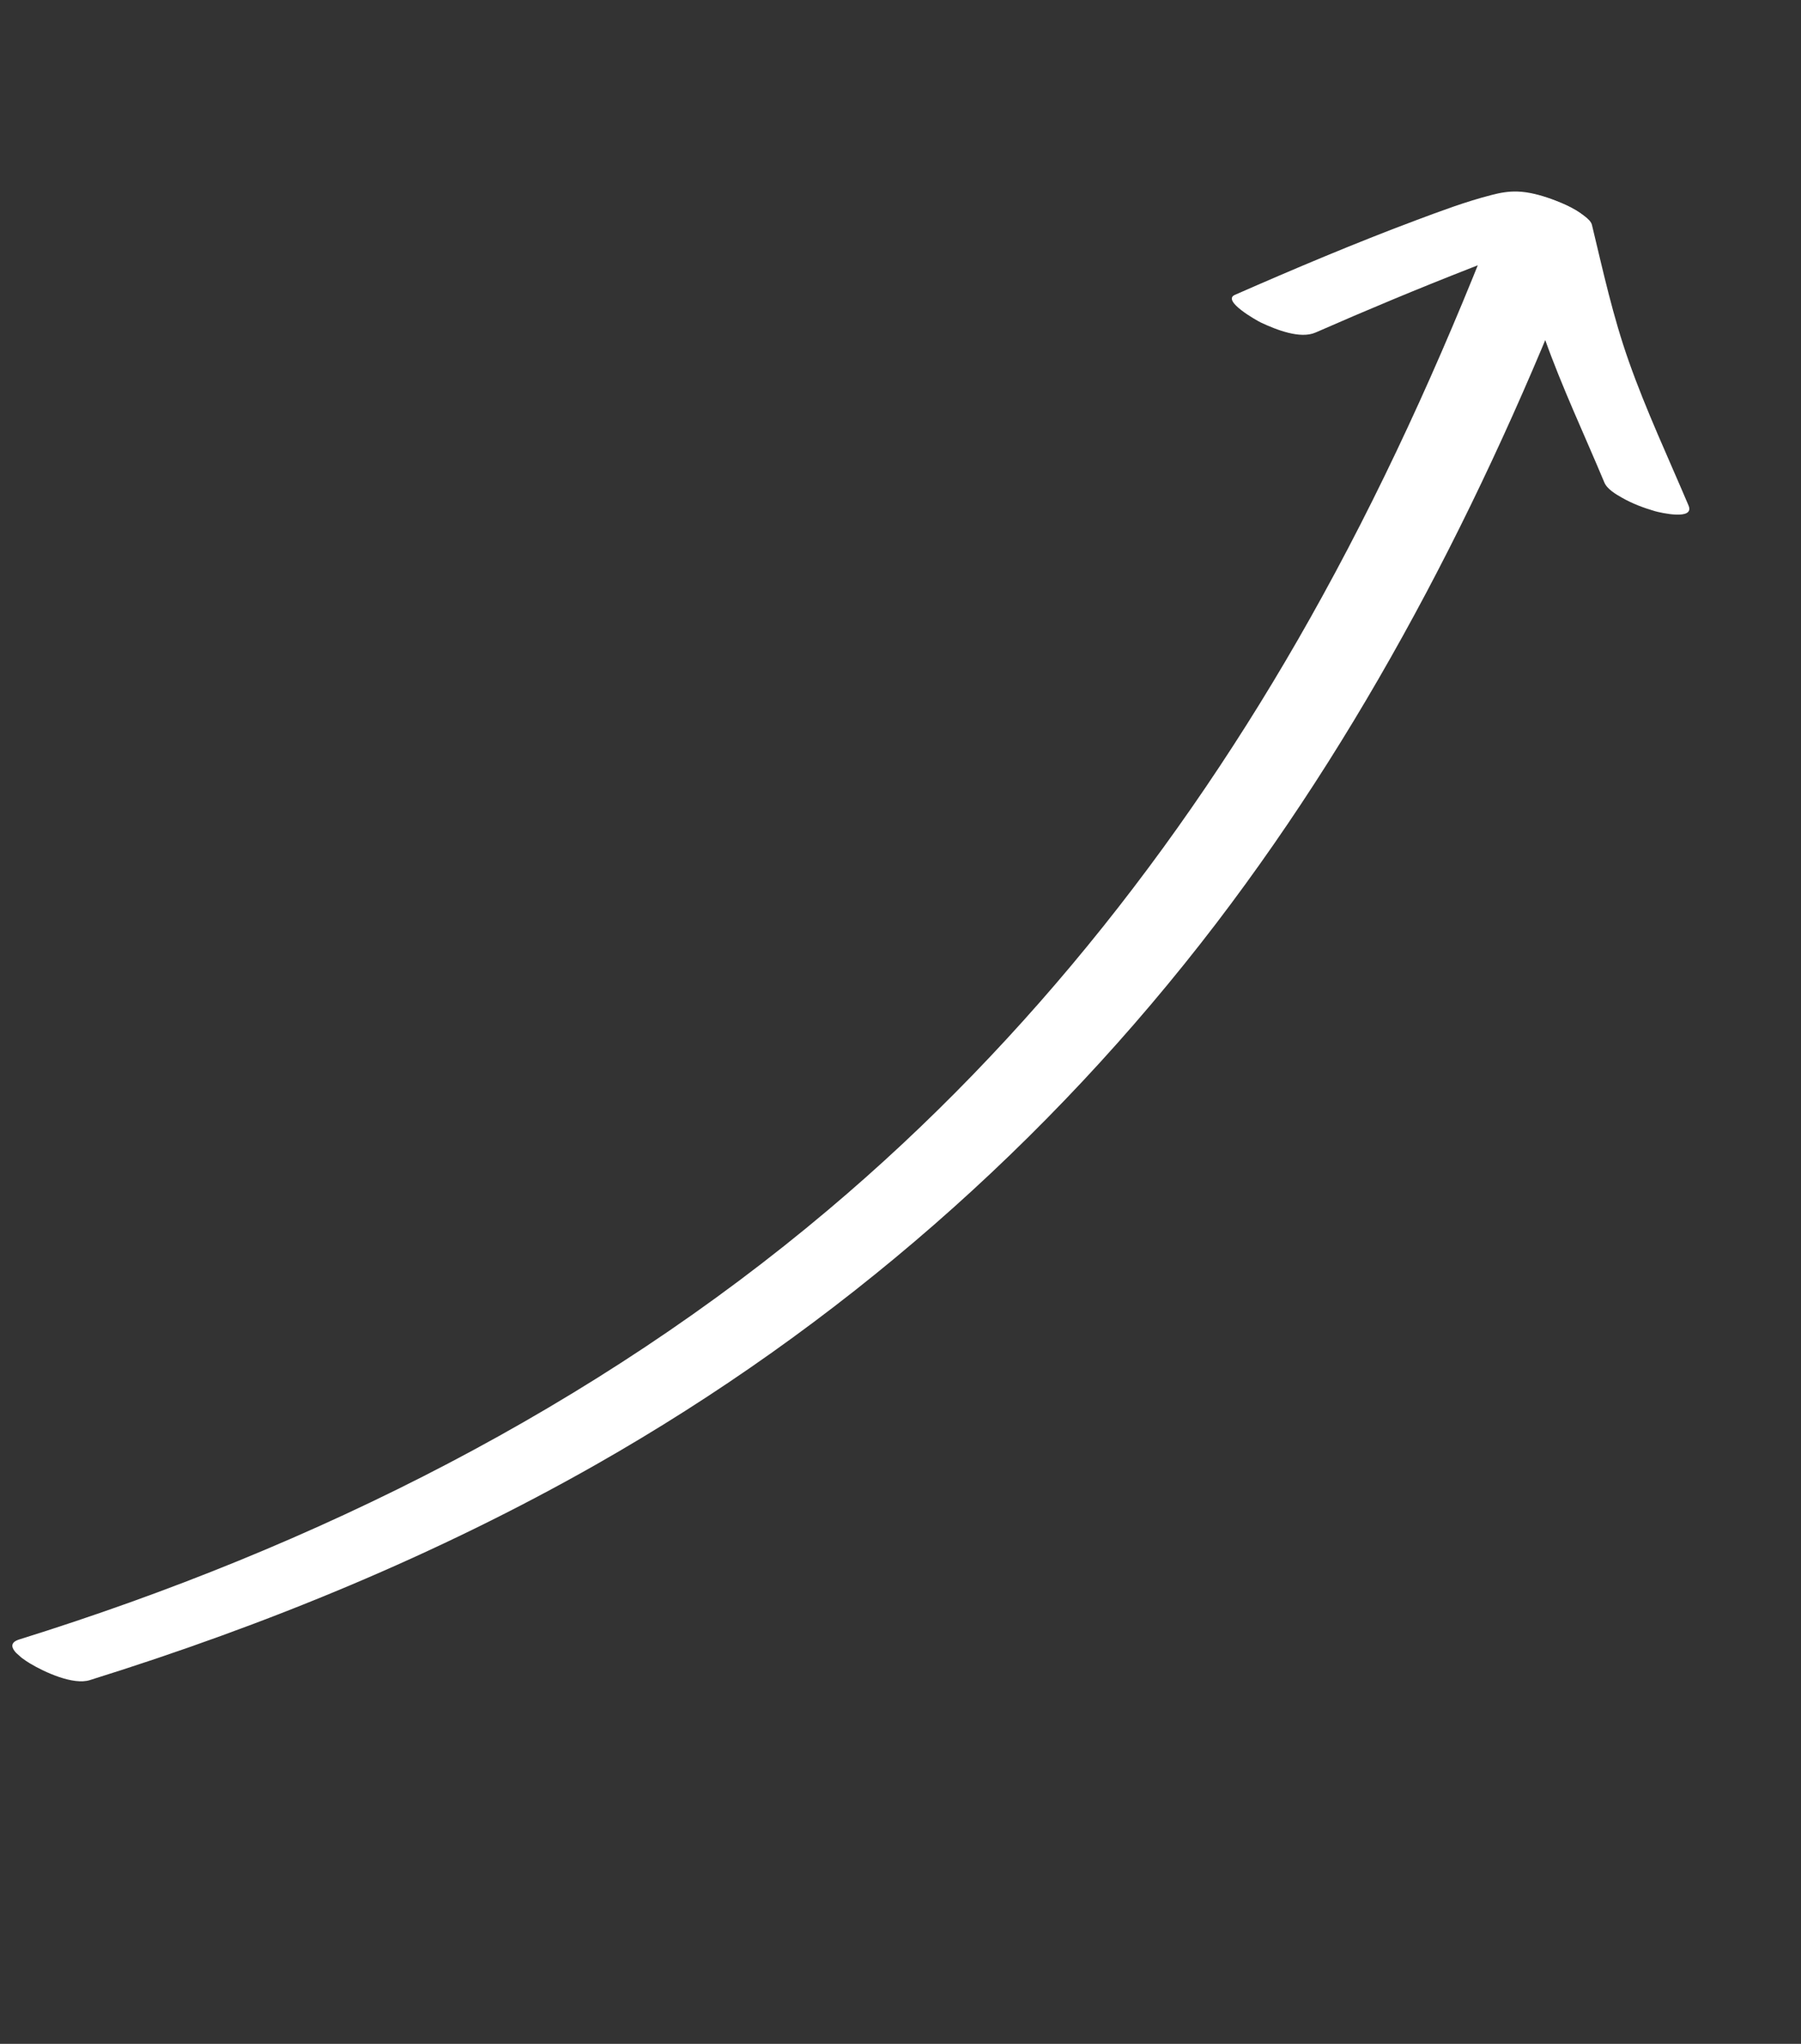 <svg width="67" height="76" viewBox="0 0 67 76" fill="none" xmlns="http://www.w3.org/2000/svg">
<rect x="0" y="0" width="67" height="76" fill="#333333" stroke="none"/>
<g clip-path="url(#clip0)">
<path d="M59.09 8.641C55.568 17.848 51.129 26.626 45.244 34.337C38.989 42.52 31.191 49.335 22.171 54.46C16.273 57.809 9.929 60.419 3.338 62.475C2.729 62.665 1.68 62.191 1.119 61.856C0.757 61.637 0.091 61.158 0.716 60.962C11.802 57.506 22.143 52.296 30.807 44.991C38.334 38.654 44.433 30.84 49.2 22.16C51.784 17.465 53.975 12.533 55.915 7.48C56.195 6.724 59.326 8.03 59.09 8.641Z" fill="white"/>
<path d="M59.223 8.363C59.633 10.065 60.007 11.785 60.602 13.458C61.238 15.258 62.064 17.024 62.816 18.796C63.054 19.361 61.771 19.067 61.551 19.003C61.139 18.882 60.723 18.726 60.338 18.506C60.115 18.379 59.785 18.189 59.682 17.935C58.941 16.163 58.111 14.403 57.468 12.597C56.873 10.923 56.505 9.198 56.089 7.502C55.948 6.931 57.062 7.208 57.354 7.295C57.765 7.416 58.182 7.572 58.566 7.792C58.761 7.913 59.168 8.132 59.223 8.363Z" fill="white"/>
<path d="M56.218 7.688C56.212 7.682 56.21 7.67 56.199 7.67C56.377 7.797 56.549 7.93 56.727 8.057C58.589 8.491 59.195 8.693 58.537 8.658C58.753 8.647 58.81 8.647 58.725 8.652C58.711 8.67 58.601 8.664 58.573 8.67C58.462 8.693 58.356 8.71 58.251 8.739C57.963 8.808 57.606 8.917 57.386 8.986C56.483 9.28 55.596 9.62 54.717 9.966C52.772 10.726 50.851 11.527 48.945 12.363C48.373 12.616 47.484 12.264 46.903 11.992C46.75 11.917 45.442 11.184 45.938 10.965C48.157 9.991 50.396 9.046 52.671 8.193C53.597 7.848 54.527 7.496 55.495 7.249C55.804 7.168 56.117 7.111 56.45 7.122C56.864 7.134 57.309 7.255 57.713 7.4C58.111 7.55 58.8 7.816 59.081 8.197C59.515 8.774 58.732 8.739 58.34 8.675C57.753 8.571 56.639 8.253 56.218 7.688Z" fill="white"/>
</g>
<defs>
<clipPath id="clip0">
<rect width="78.745" height="20.026" fill="white" transform="matrix(0.65 -0.76 -0.749 -0.664 15.344 74.533)"/>
</clipPath>
</defs>
</svg>
